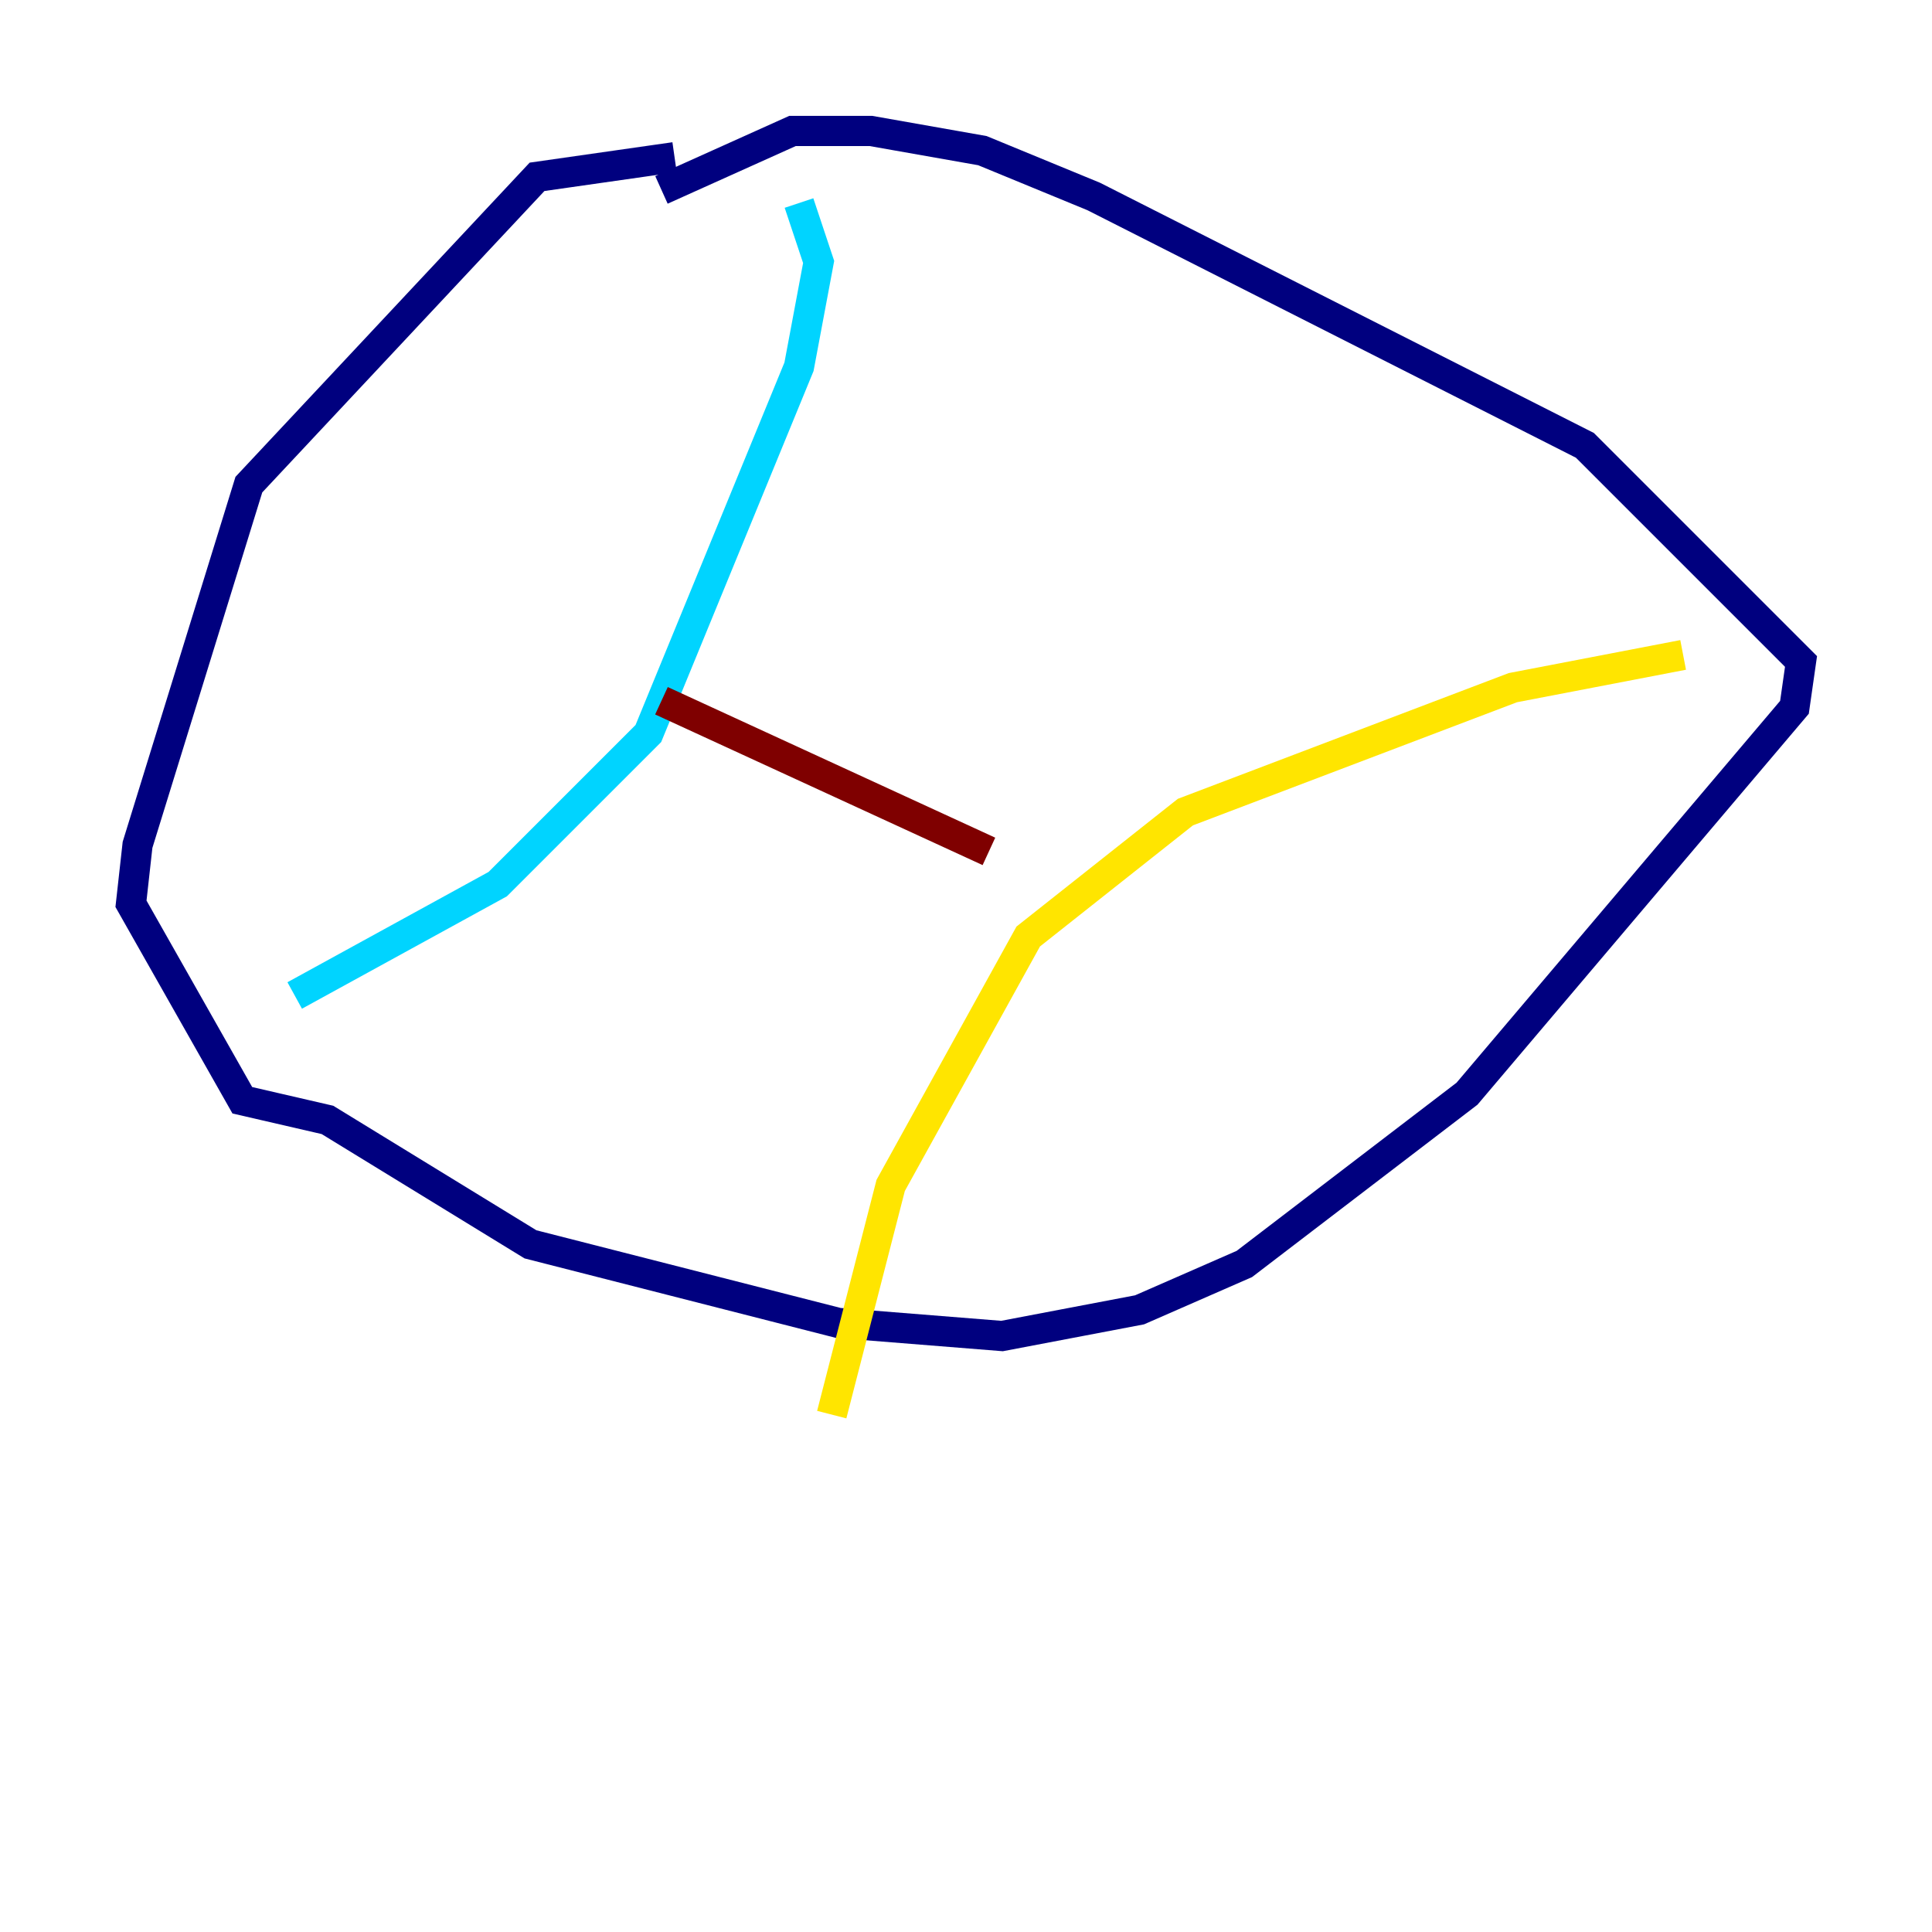 <?xml version="1.0" encoding="utf-8" ?>
<svg baseProfile="tiny" height="128" version="1.2" viewBox="0,0,128,128" width="128" xmlns="http://www.w3.org/2000/svg" xmlns:ev="http://www.w3.org/2001/xml-events" xmlns:xlink="http://www.w3.org/1999/xlink"><defs /><polyline fill="none" points="44.691,10.414 35.58,11.715 16.488,32.108 9.112,55.973 8.678,59.878 16.054,72.895 21.695,74.197 35.146,82.441 55.539,87.647 66.386,88.515 75.498,86.78 82.441,83.742 97.193,72.461 118.888,46.861 119.322,43.824 105.003,29.505 72.461,13.017 65.085,9.98 57.709,8.678 52.502,8.678 43.824,12.583" stroke="#00007f" stroke-width="2" /><polyline fill="none" points="52.936,13.451 54.237,17.356 52.936,24.298 42.956,48.597 32.976,58.576 19.525,65.953" stroke="#00d4ff" stroke-width="2" /><polyline fill="none" points="111.512,43.39 100.231,45.559 78.536,53.803 68.122,62.047 59.01,78.536 55.105,93.722" stroke="#ffe500" stroke-width="2" /><polyline fill="none" points="43.824,46.427 65.519,56.407" stroke="#7f0000" stroke-width="2" /></svg>
